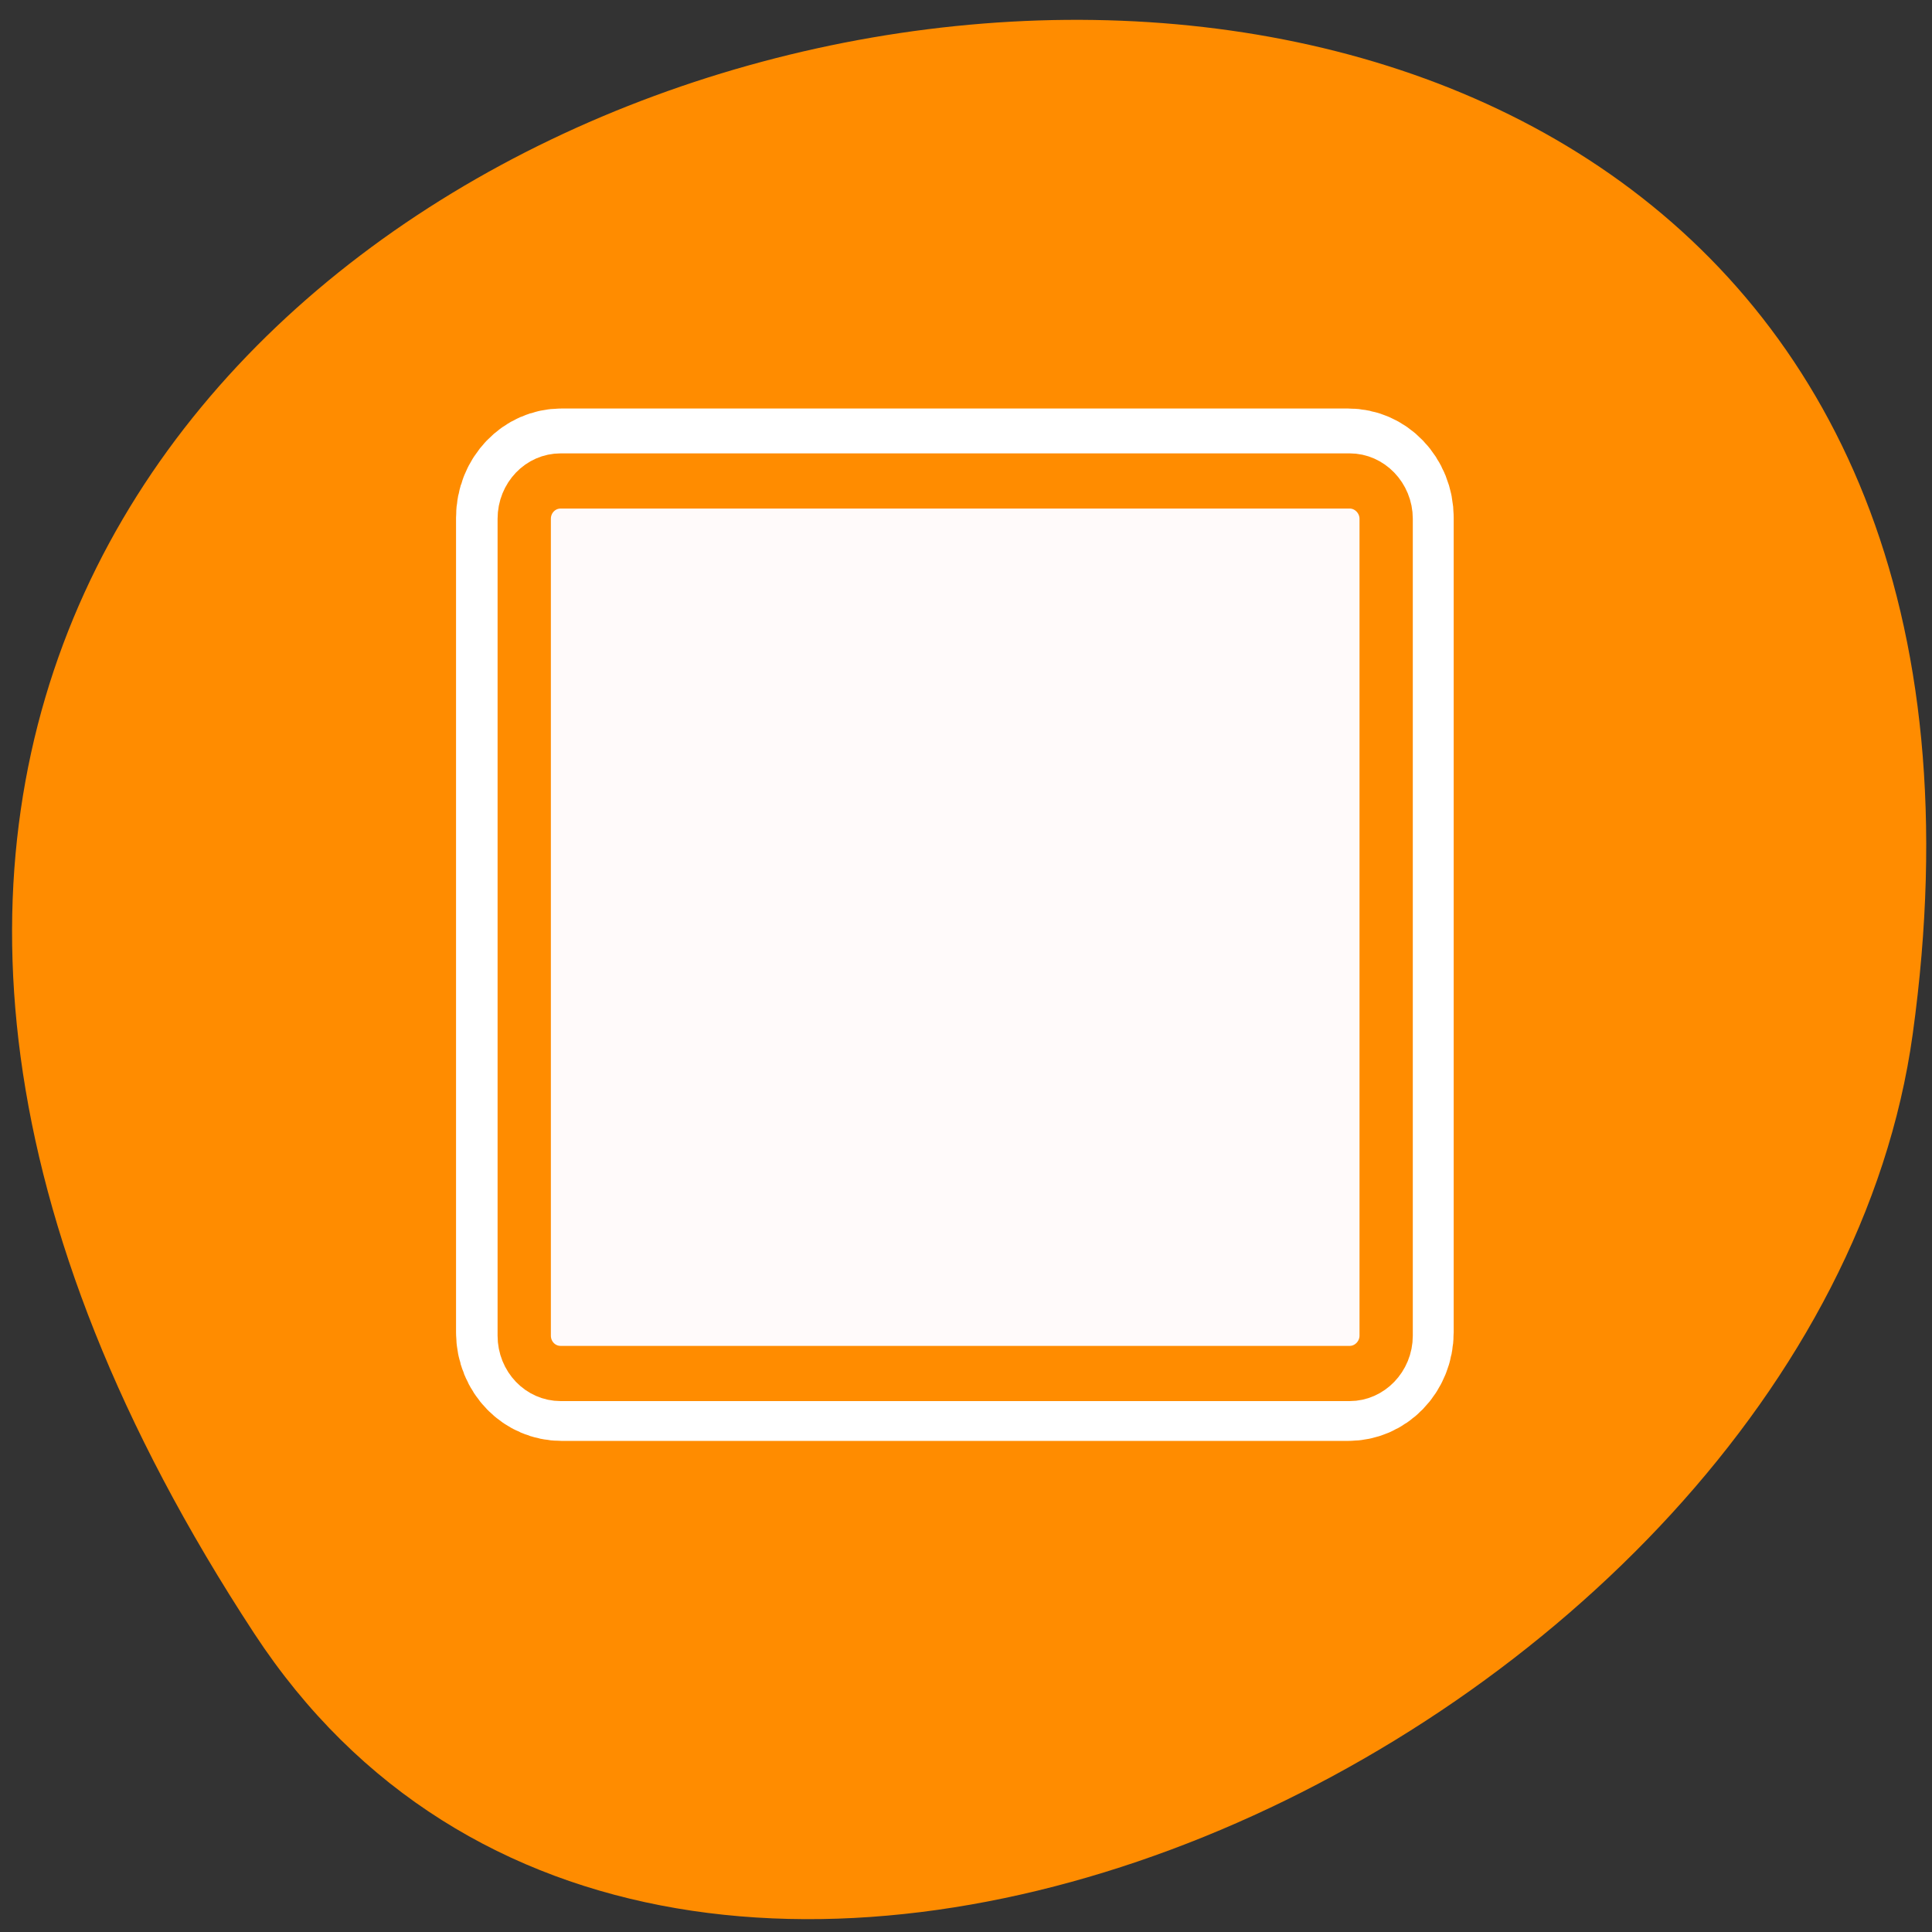 <svg xmlns="http://www.w3.org/2000/svg" viewBox="0 0 16 16"><rect x="0" y="0" width="16" height="16" fill="#333333" stroke="none"/><path d="M 2.105 13.527 C -6.969 -0.32 17.812 -5.68 15.84 8.566 C 15.035 14.375 5.574 18.824 2.105 13.527 Z M 2.105 13.527 " fill="#ff8c00"/><g fill="#fffafa" stroke-linejoin="round" stroke-linecap="round"><path d="M 16.605 13.927 C 15.875 13.927 15.297 14.517 15.297 15.239 L 15.297 43.584 C 15.297 44.305 15.875 44.88 16.605 44.88 L 44.94 44.88 C 45.671 44.88 46.249 44.305 46.249 43.584 L 46.249 15.239 C 46.249 14.517 45.671 13.927 44.94 13.927 Z M 16.605 13.927 " transform="matrix(0.23 0 0 0.238 0.83 0.66)" stroke="#fff" stroke-width="4.97"/><path d="M 6.831 4.679 C 5.636 4.679 4.691 5.645 4.691 6.825 L 4.691 53.16 C 4.691 54.34 5.636 55.306 6.831 55.306 L 53.175 55.306 C 54.343 55.306 55.316 54.34 55.316 53.16 L 55.316 6.825 C 55.316 5.645 54.343 4.679 53.175 4.679 Z M 6.831 4.679 " transform="matrix(0.141 0 0 0.146 3.68 3.3)" fill-rule="evenodd" stroke="#ff8c00" stroke-width="3.13"/></g></svg>
